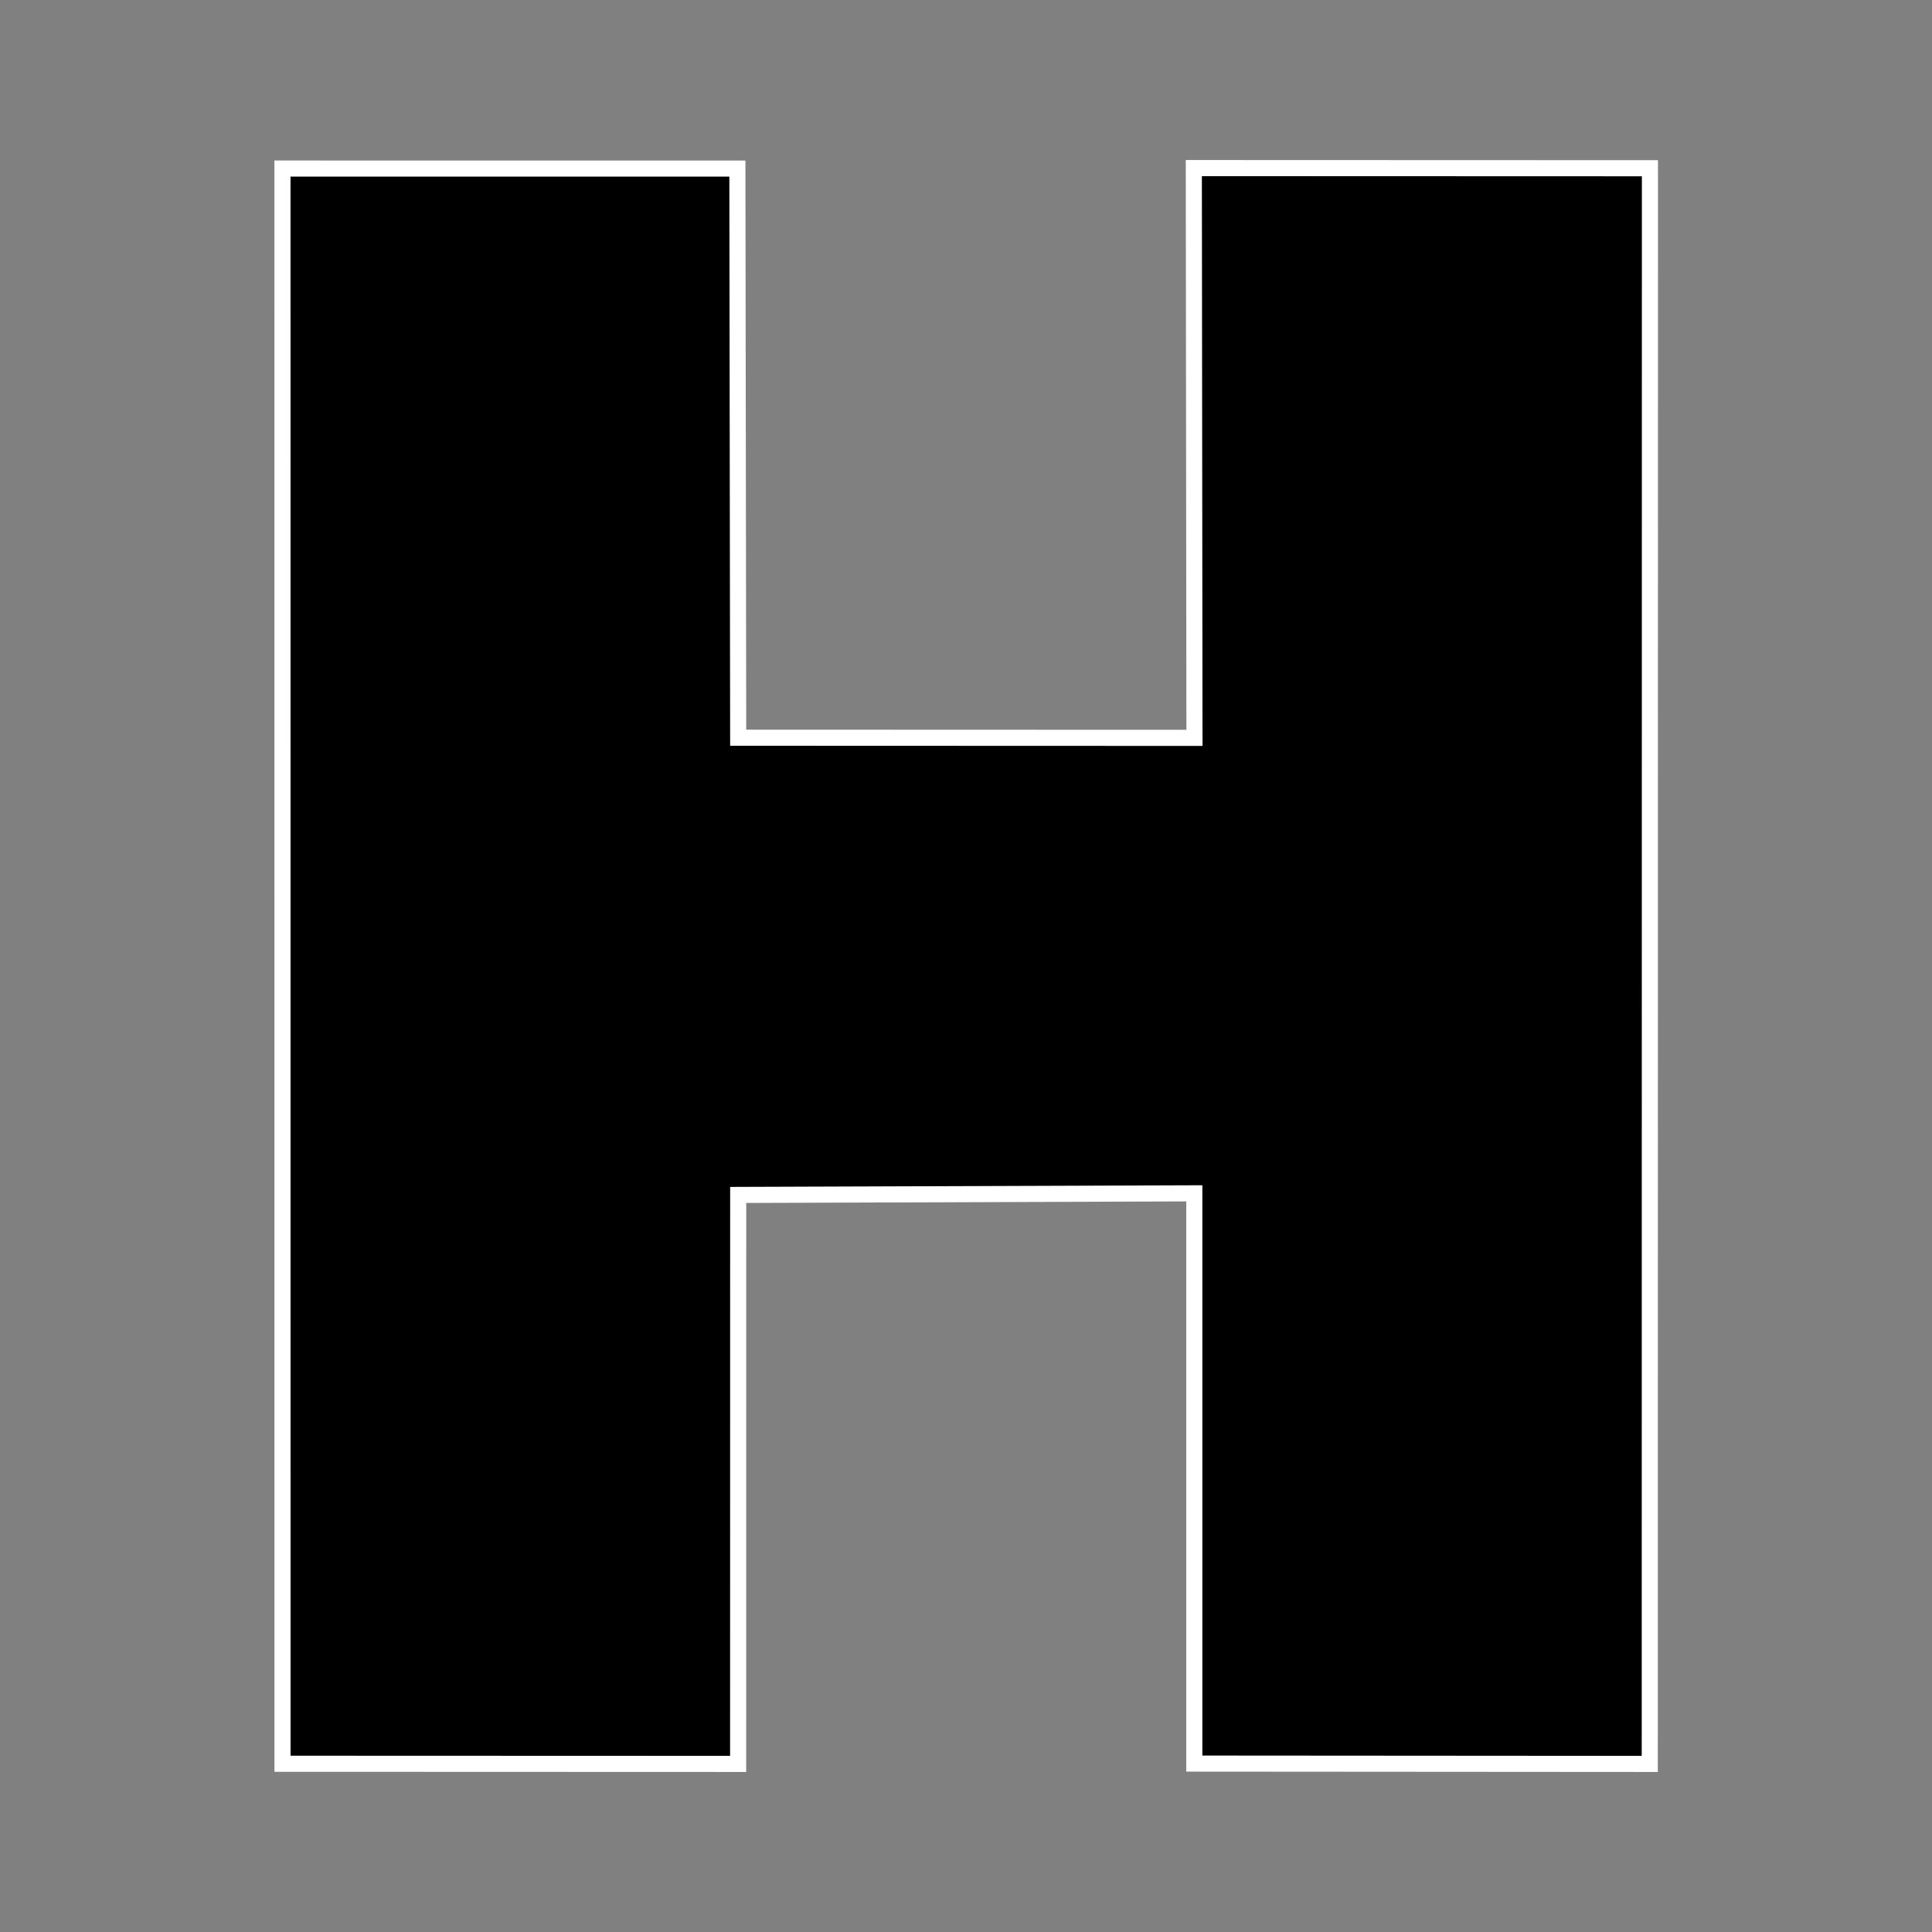 <?xml version="1.0" encoding="UTF-8" standalone="no"?>
<svg
   xmlns:dc="http://purl.org/dc/elements/1.1/"
   xmlns:cc="http://creativecommons.org/ns#"
   xmlns:rdf="http://www.w3.org/1999/02/22-rdf-syntax-ns#"
   xmlns:svg="http://www.w3.org/2000/svg"
   xmlns="http://www.w3.org/2000/svg"
   xmlns:sodipodi="http://sodipodi.sourceforge.net/DTD/sodipodi-0.dtd"
   xmlns:inkscape="http://www.inkscape.org/namespaces/inkscape"
   version="1.1"
   viewBox="0 -146 12 12"
   id="svg3433"
   inkscape:version="0.91 r13725"
   sodipodi:docname="hospital.svg"
   width="12"
   height="12"
   inkscape:export-filename="/Users/aaron/Documents/summer-2015/arc/hdm-vector-tile/hdm-style.tm2/img/electric.png"
   inkscape:export-xdpi="1440"
   inkscape:export-ydpi="1440">
  <rect x="0" y="-146" width="12" height="12" fill="#808080" stroke="none"/>
  <defs
     id="defs3441" />
  <sodipodi:namedview
     pagecolor="#ffffff"
     bordercolor="#666666"
     borderopacity="1"
     objecttolerance="10"
     gridtolerance="10"
     guidetolerance="10"
     inkscape:pageopacity="0"
     inkscape:pageshadow="2"
     inkscape:window-width="1152"
     inkscape:window-height="755"
     id="namedview3439"
     showgrid="true"
     inkscape:zoom="22.627417"
     inkscape:cx="2.6875421"
     inkscape:cy="5.6181377"
     inkscape:window-x="0"
     inkscape:window-y="0"
     inkscape:window-maximized="0"
     inkscape:current-layer="svg3433"
     showguides="false">
    <inkscape:grid
       type="xygrid"
       id="grid4165" />
  </sodipodi:namedview>
  <g
     transform="matrix(1,0,0,-1,92.484,-227)"
     id="g3435">
    <g
       id="g4142" />
  </g>
  <g
     inkscape:groupmode="layer"
     id="layer1"
     inkscape:label="droplet"
     transform="translate(0,-1012)" />
  <path
     style="fill:#000000;fill-opacity:1;fill-rule:evenodd;stroke:#ffffff;stroke-width:0.1;stroke-linecap:butt;stroke-linejoin:miter;stroke-miterlimit:4;stroke-dasharray:none;stroke-opacity:1"
     d="m 4.58,-144.953 0.005,3.535 2.834,0.001 -0.004,-3.539 2.833,10e-4 -0.001,9.911 -2.829,-0.002 5.59e-5,-3.542 -2.833,0.01 -4.096e-4,3.534 -2.83,-10e-4 -1.996e-4,-9.908 z"
     id="path4167"
     inkscape:connector-curvature="0"
     sodipodi:nodetypes="ccccccccccccc" />
</svg>
